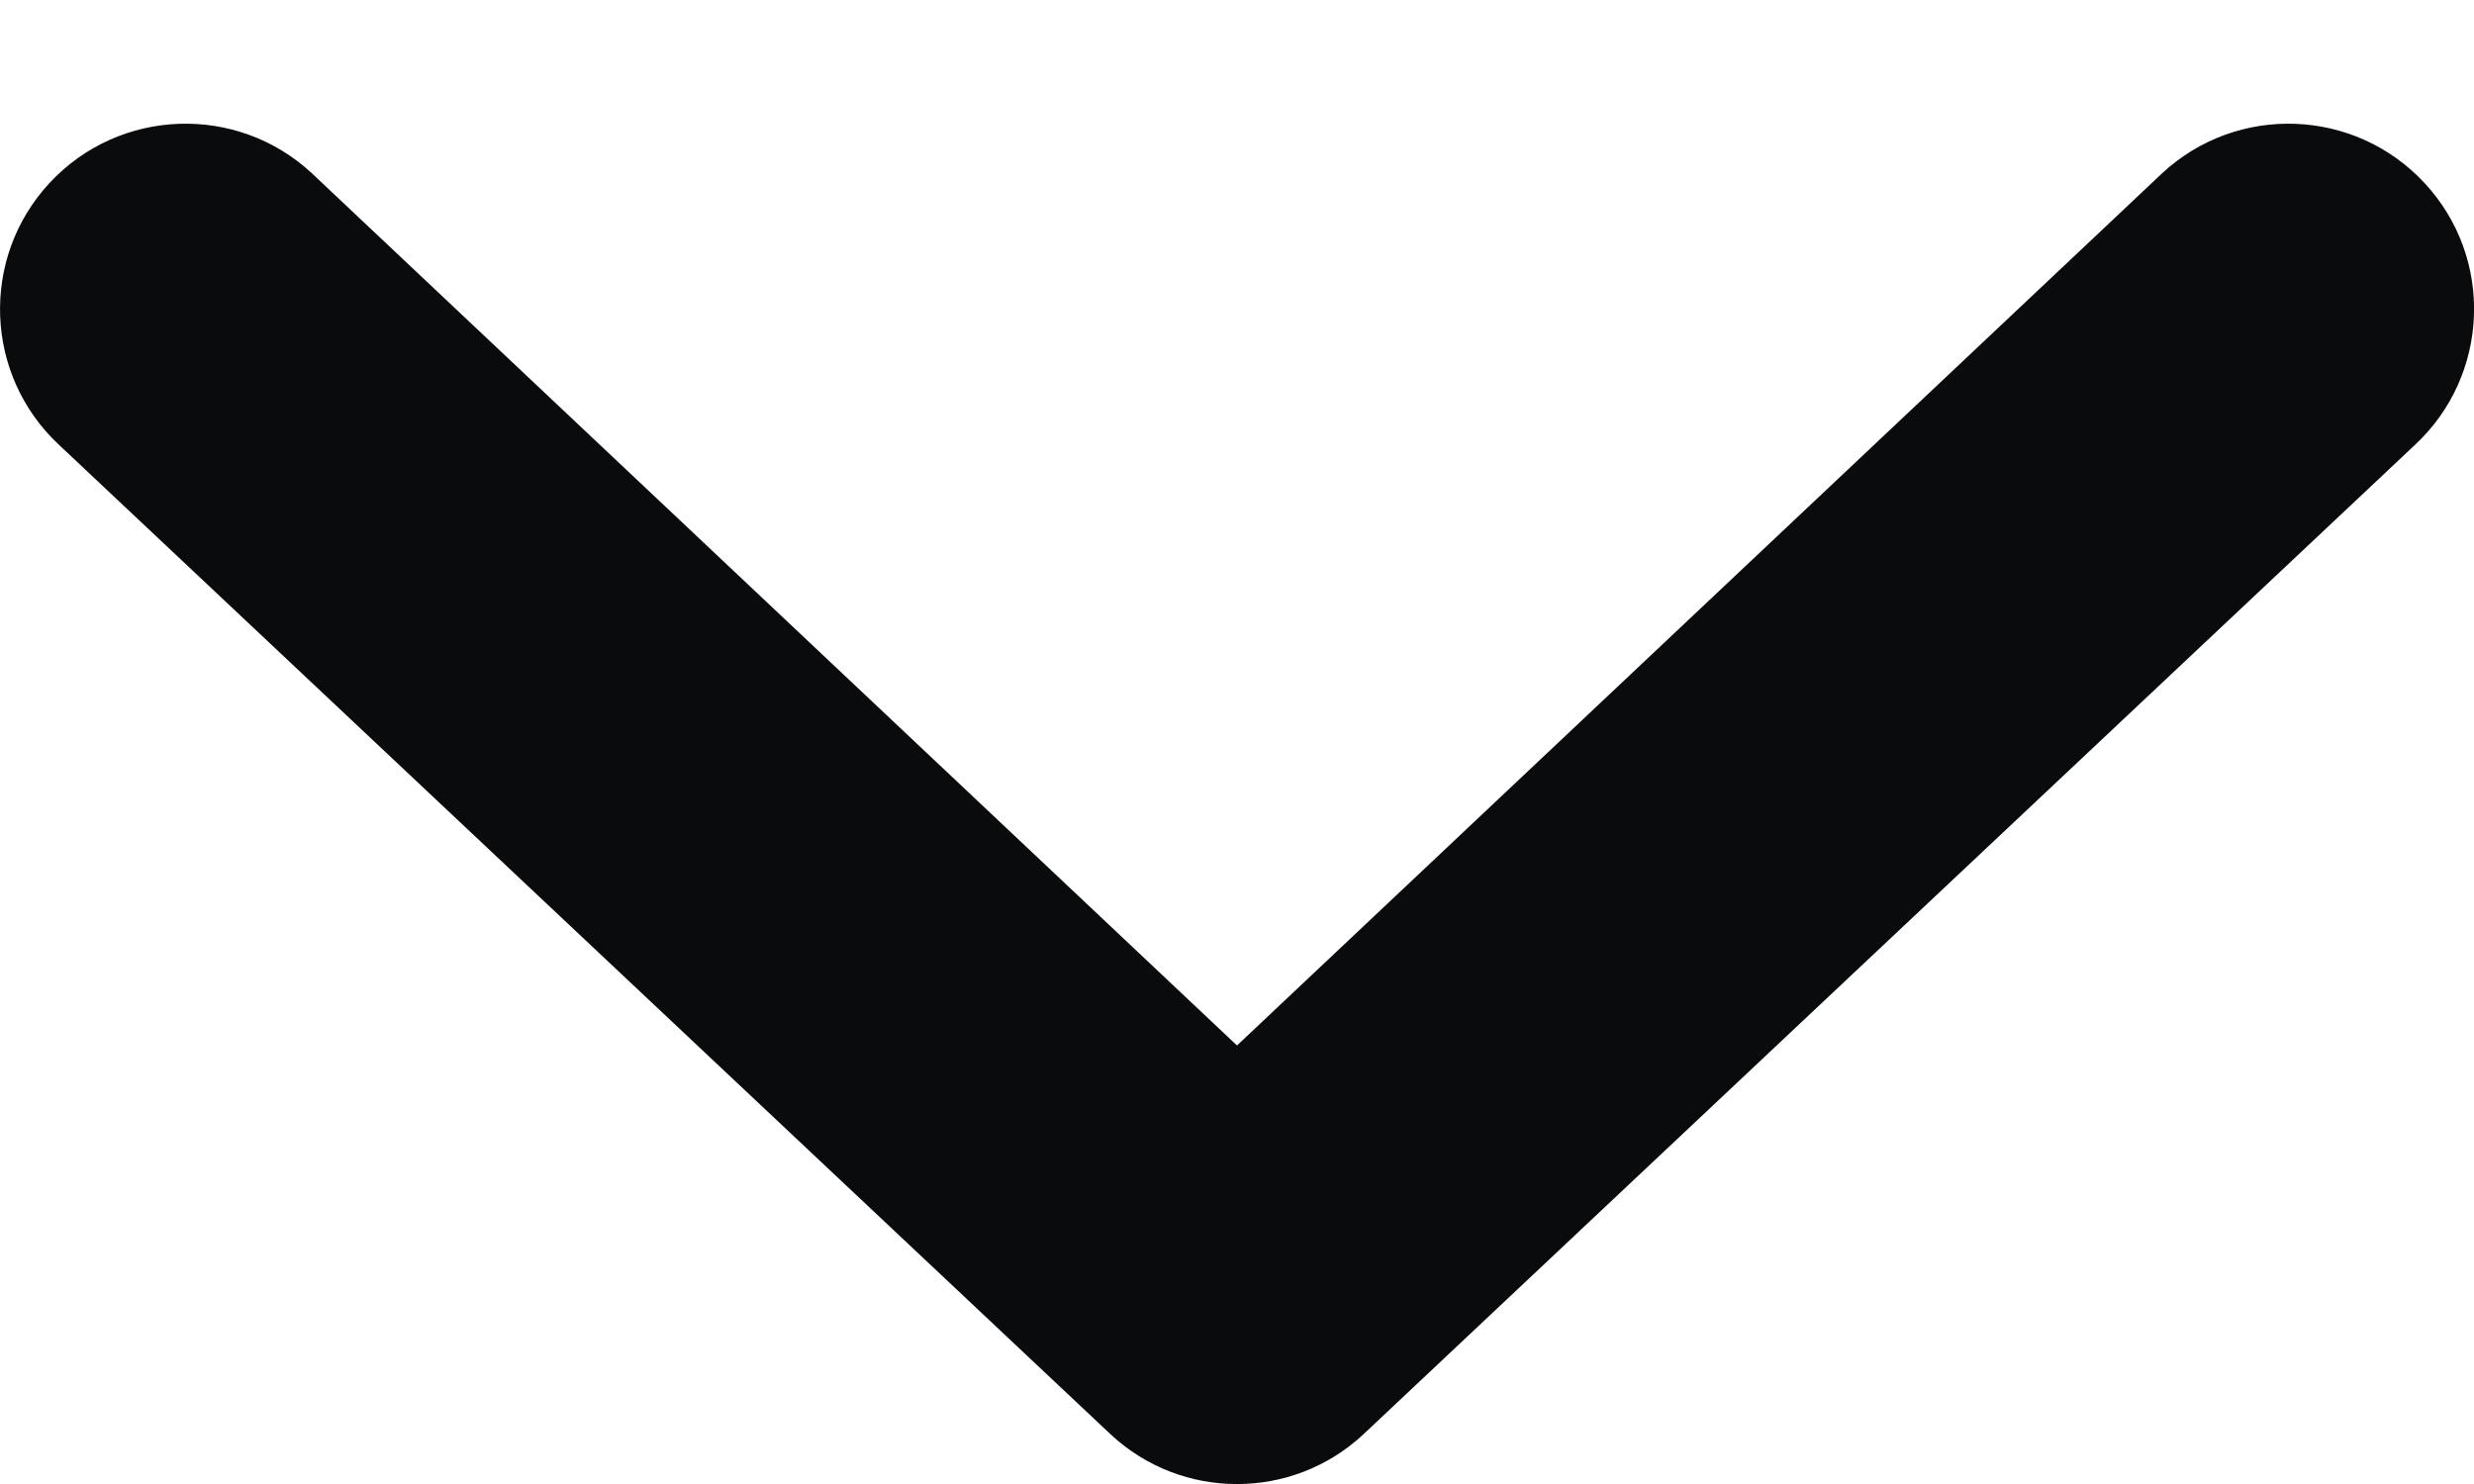 <svg width="10" height="6" viewBox="0 0 10 6" fill="none" xmlns="http://www.w3.org/2000/svg">
<path d="M0.2 0.74C0.482 0.436 0.957 0.419 1.26 0.7L5 4.227L8.74 0.7C9.043 0.419 9.518 0.436 9.8 0.74C10.082 1.043 10.064 1.518 9.76 1.8L5.51 5.8C5.223 6.067 4.777 6.067 4.49 5.8L0.24 1.8C-0.064 1.518 -0.081 1.043 0.2 0.74Z" fill="#0A0B0D"/>
</svg>
